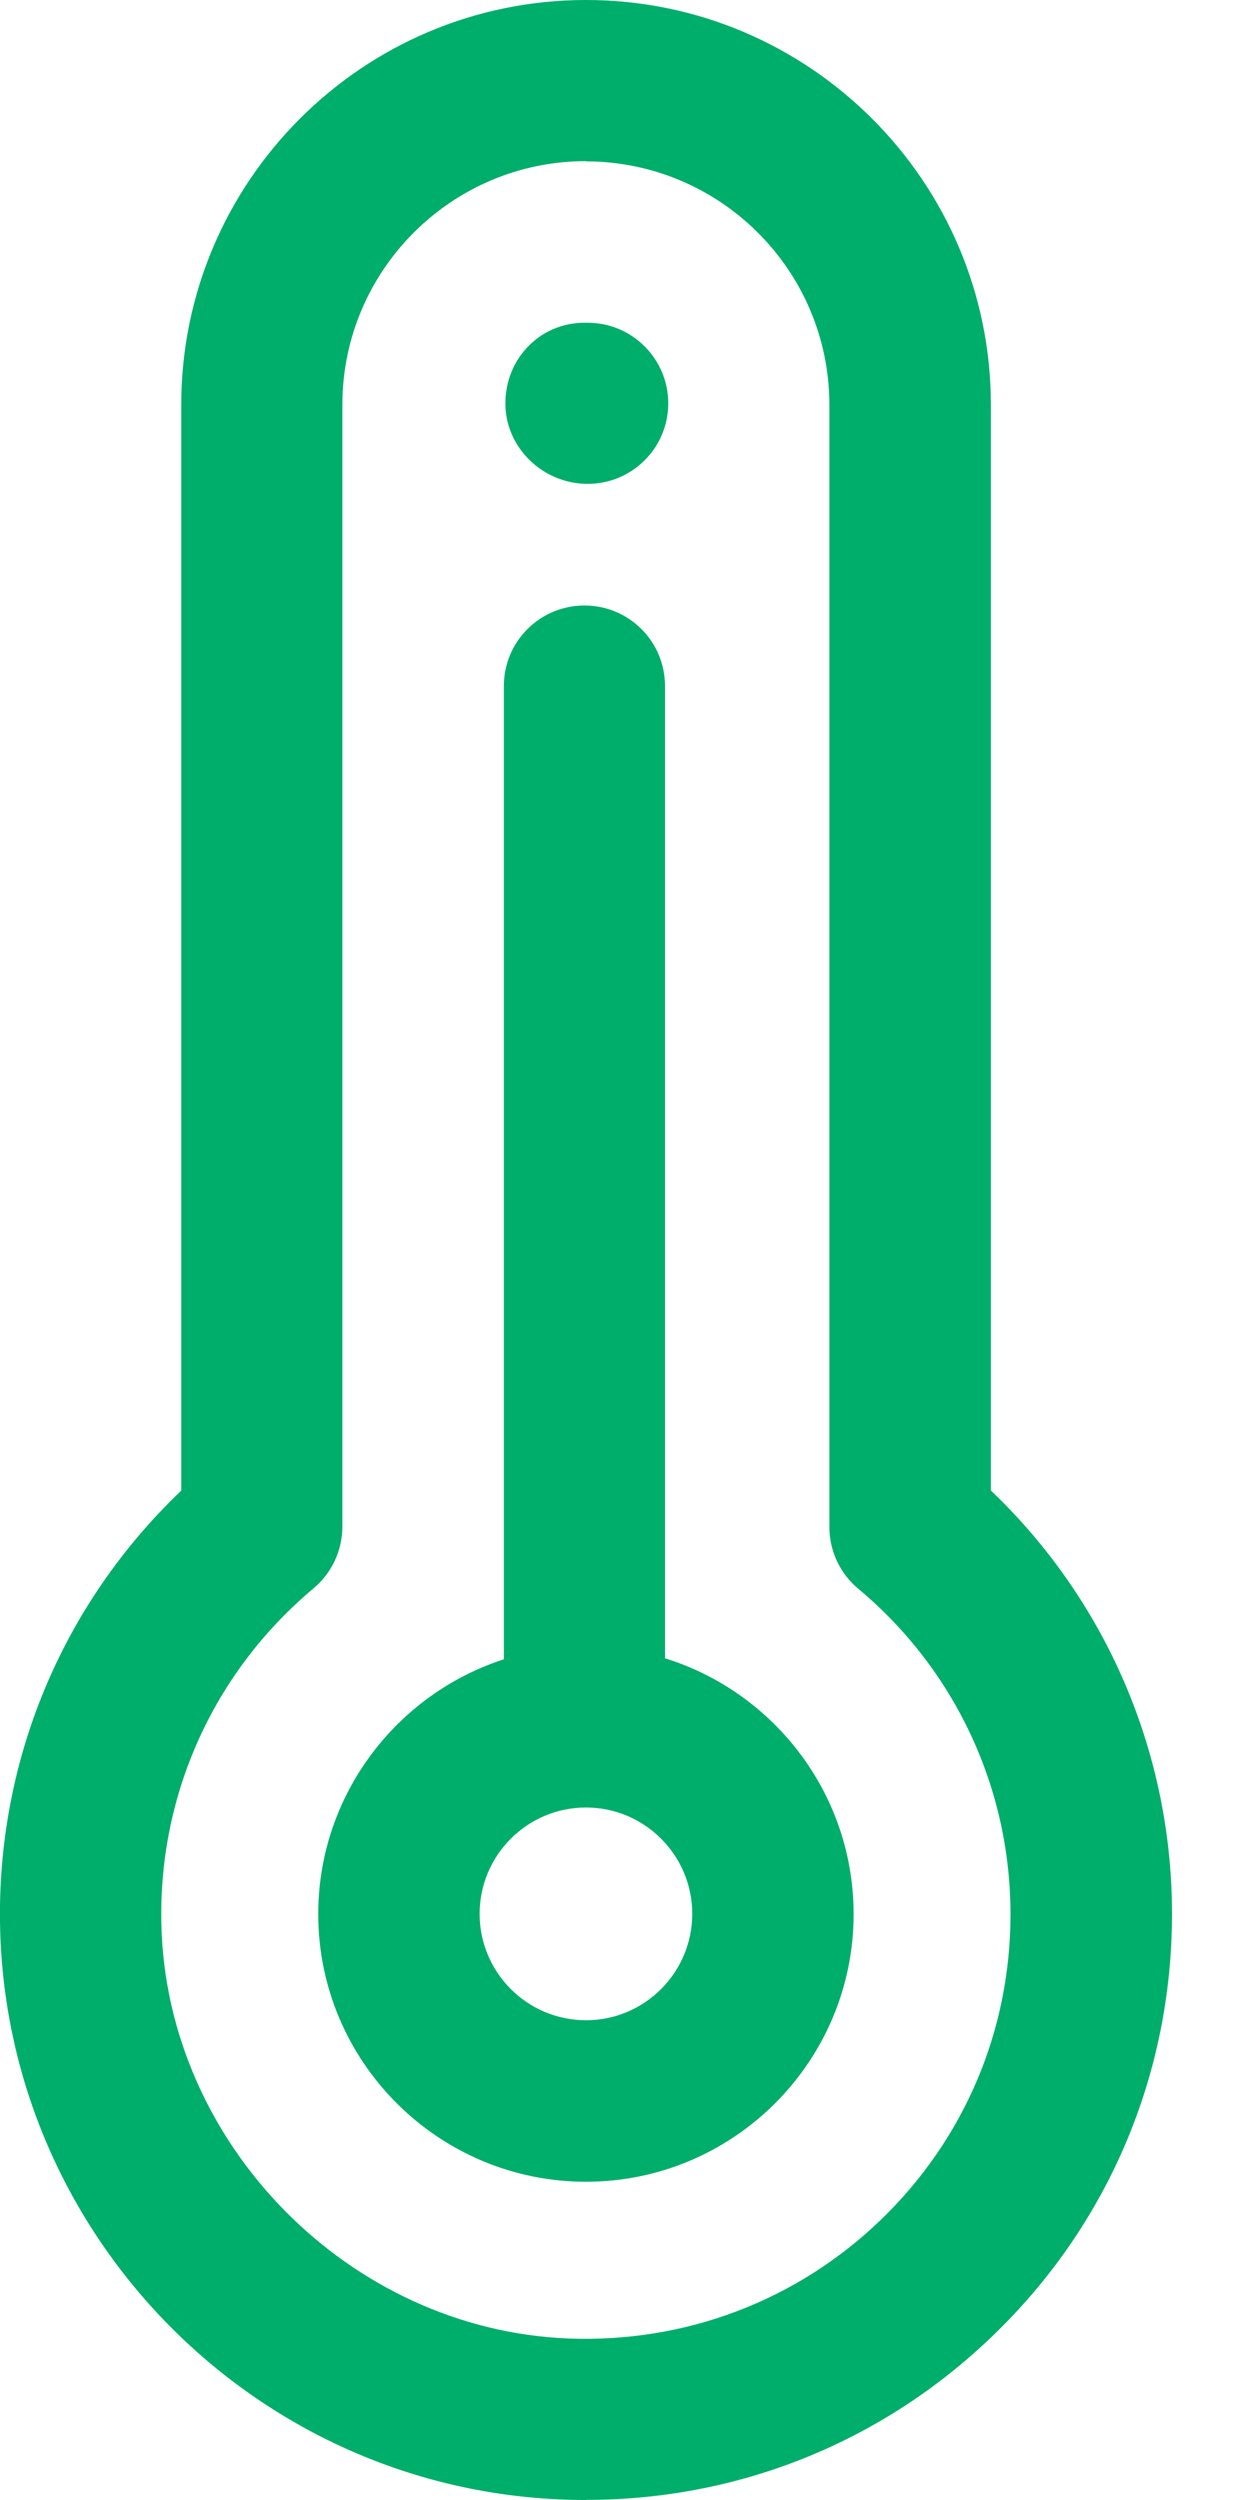 <svg width="10" height="20" viewBox="0 0 10 20" fill="none" xmlns="http://www.w3.org/2000/svg">
<path d="M4.69 20C4.626 20 4.561 19.999 4.495 19.996C2.034 19.898 0.061 17.89 0.001 15.427C-0.031 14.096 0.494 12.837 1.45 11.925V3.239C1.45 1.452 2.902 0 4.688 0C6.473 0 7.927 1.452 7.927 3.239V11.924C8.852 12.807 9.376 14.026 9.376 15.311C9.376 16.596 8.865 17.801 7.936 18.692C7.054 19.539 5.908 19.999 4.692 19.999L4.69 20ZM4.688 1.289C3.613 1.289 2.739 2.163 2.739 3.238V12.212C2.739 12.404 2.654 12.585 2.508 12.707C1.71 13.376 1.266 14.356 1.291 15.396C1.332 17.152 2.793 18.637 4.546 18.708C5.478 18.744 6.368 18.41 7.041 17.764C7.714 17.117 8.084 16.247 8.084 15.314C8.084 14.306 7.641 13.357 6.865 12.709C6.718 12.586 6.635 12.405 6.635 12.214V3.239C6.635 2.164 5.761 1.291 4.686 1.291L4.688 1.289Z" fill="#00AE6B"/>
<path d="M4.701 3.871C4.345 3.871 4.043 3.583 4.043 3.227C4.043 2.871 4.319 2.582 4.675 2.582H4.701C5.057 2.582 5.346 2.871 5.346 3.227C5.346 3.583 5.057 3.871 4.701 3.871Z" fill="#00AE6B"/>
<path d="M4.676 14.062C4.319 14.062 4.031 13.774 4.031 13.418V5.488C4.031 5.132 4.319 4.844 4.676 4.844C5.032 4.844 5.32 5.132 5.32 5.488V13.416C5.32 13.772 5.032 14.061 4.676 14.061V14.062Z" fill="#00AE6B"/>
<path d="M4.688 17.454C3.506 17.454 2.546 16.493 2.546 15.313C2.546 14.133 3.508 13.171 4.688 13.171C5.868 13.171 6.829 14.133 6.829 15.313C6.829 16.493 5.868 17.454 4.688 17.454ZM4.688 14.46C4.218 14.46 3.837 14.842 3.837 15.311C3.837 15.78 4.218 16.162 4.688 16.162C5.157 16.162 5.538 15.78 5.538 15.311C5.538 14.842 5.157 14.46 4.688 14.46Z" fill="#00AE6B"/>
</svg>
